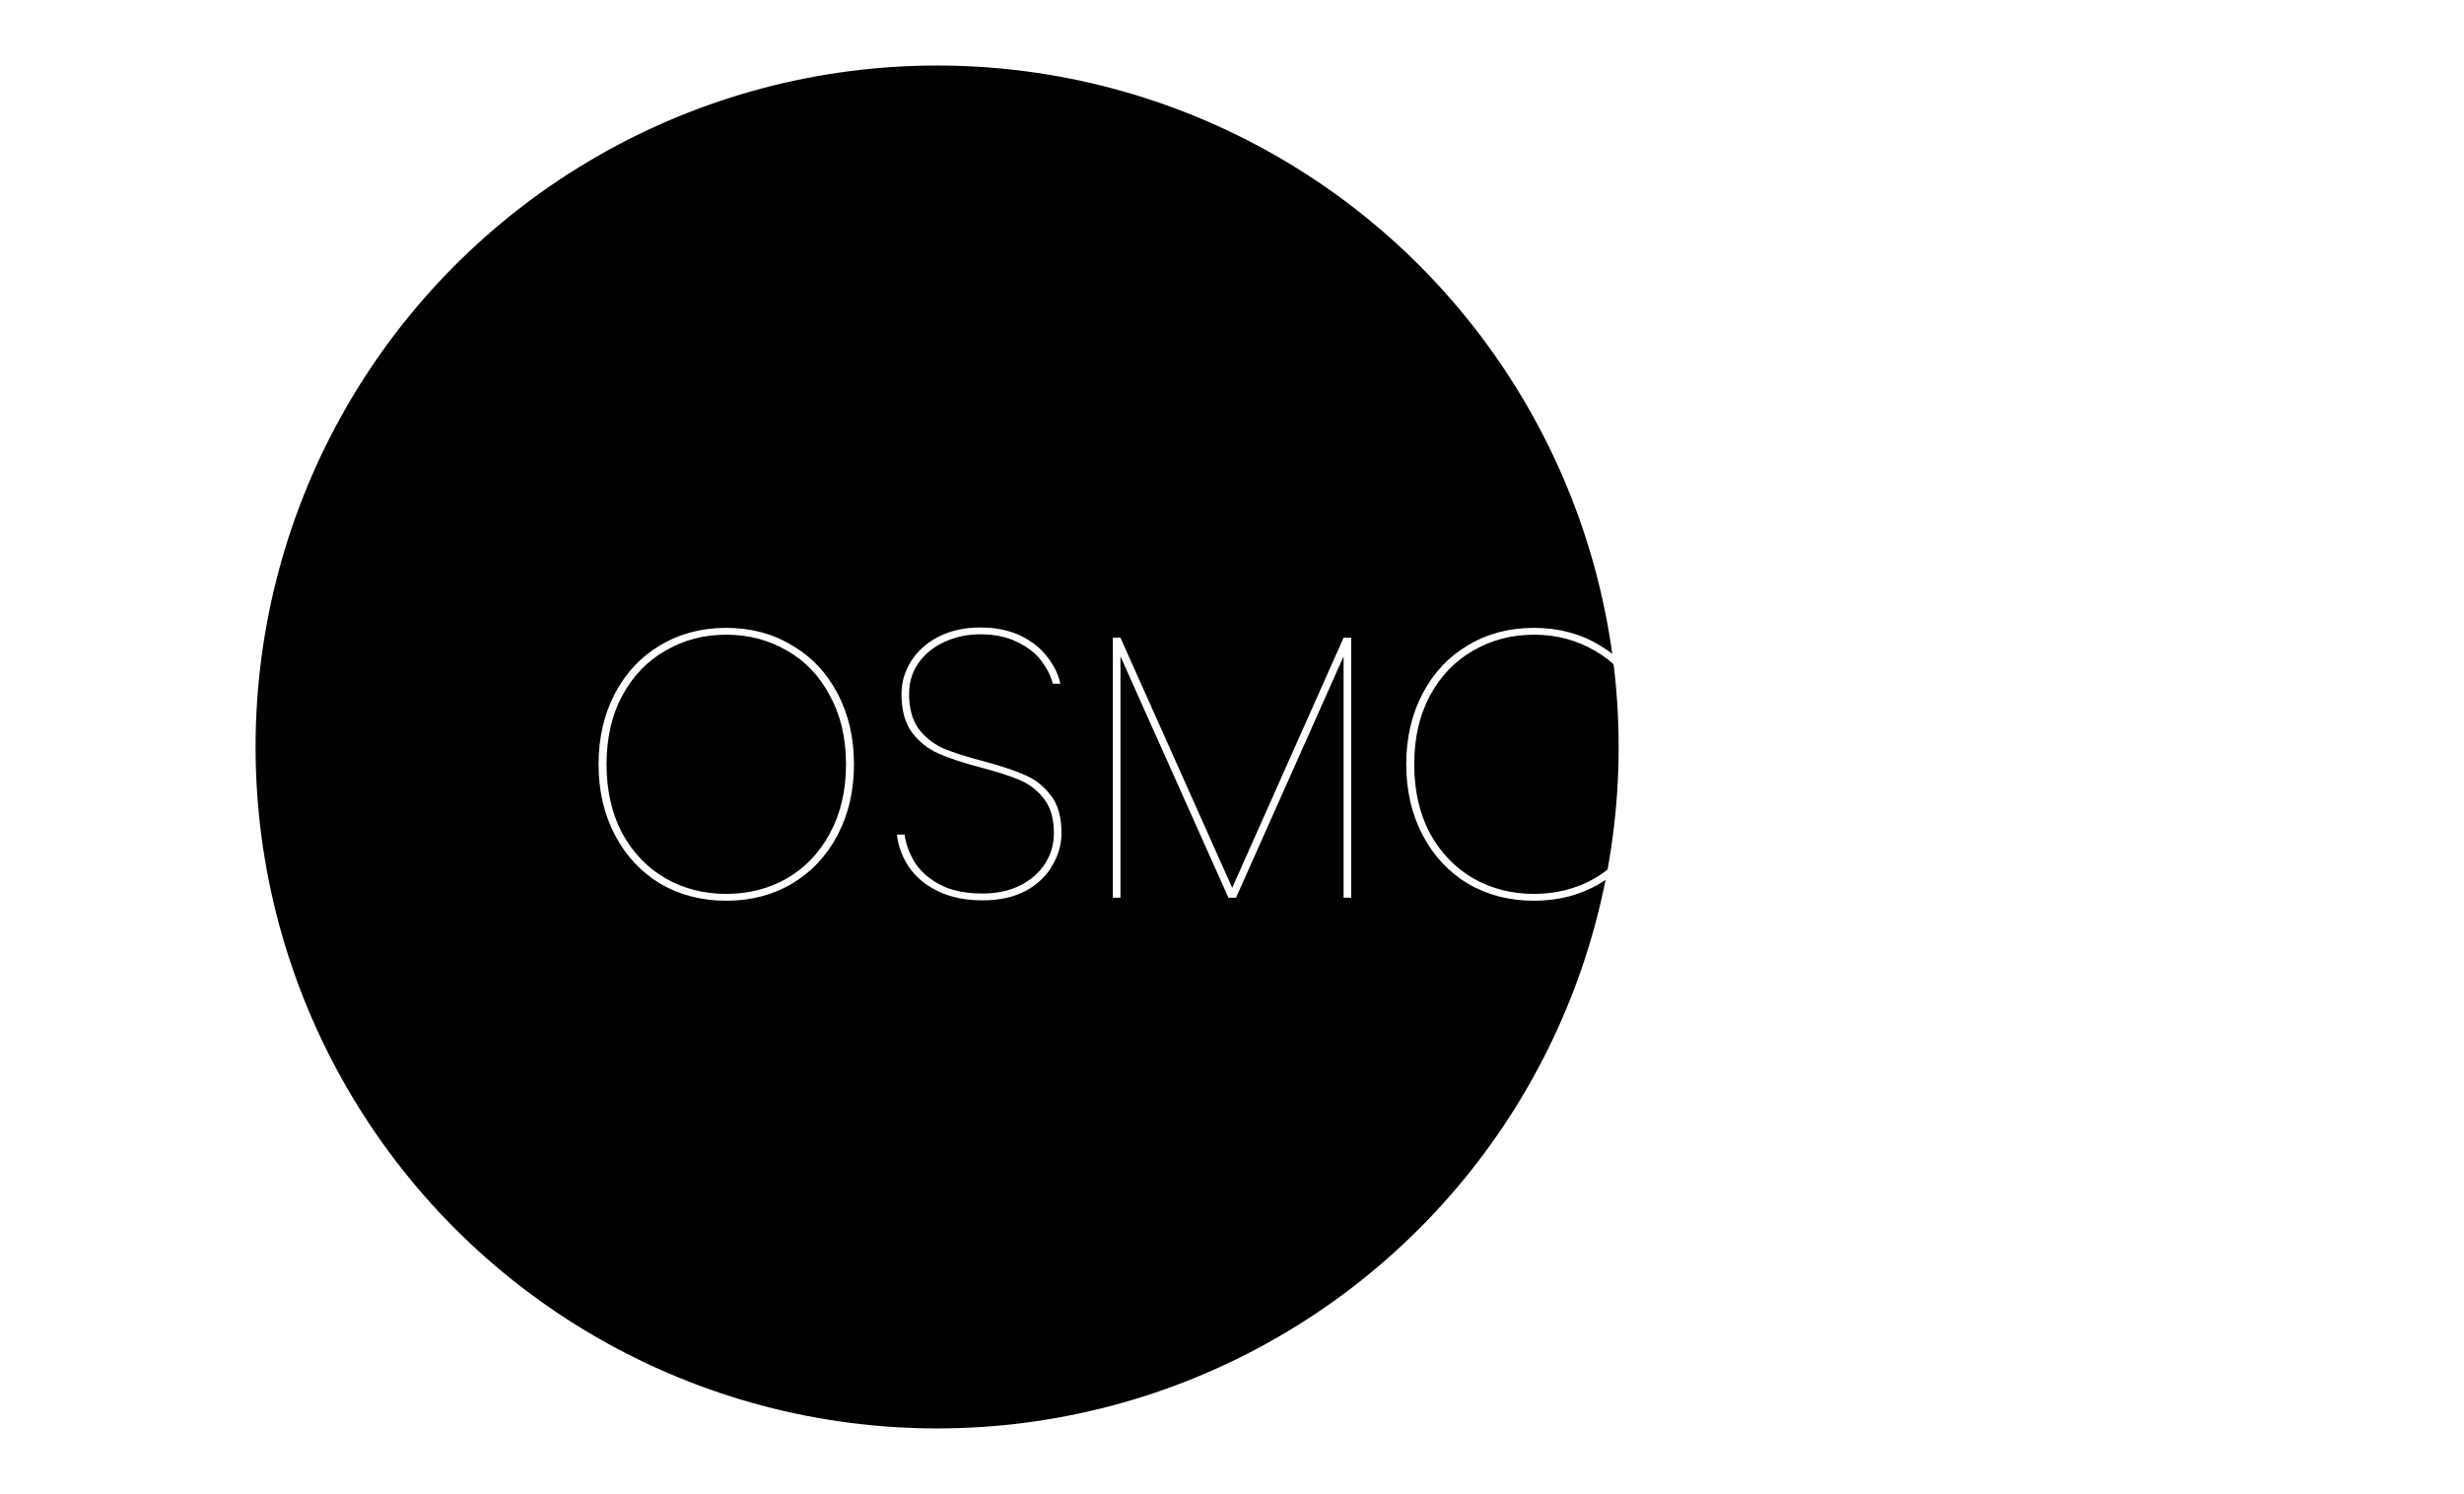 <svg width="376" height="228" viewBox="0 0 376 228" fill="none" xmlns="http://www.w3.org/2000/svg">
<g filter="url(#filter0_df)">
<circle cx="119" cy="114" r="104" fill="white"/>
</g>
<circle cx="143" cy="114" r="104" fill="black"/>
<path d="M110.827 137.464C107.077 137.464 103.713 136.594 100.735 134.854C97.797 133.075 95.496 130.601 93.833 127.43C92.171 124.259 91.339 120.663 91.339 116.642C91.339 112.621 92.171 109.025 93.833 105.854C95.496 102.683 97.797 100.228 100.735 98.488C103.713 96.709 107.077 95.82 110.827 95.82C114.578 95.82 117.923 96.709 120.861 98.488C123.839 100.228 126.159 102.683 127.821 105.854C129.484 109.025 130.315 112.621 130.315 116.642C130.315 120.663 129.484 124.259 127.821 127.43C126.159 130.601 123.839 133.075 120.861 134.854C117.923 136.594 114.578 137.464 110.827 137.464ZM110.827 136.42C114.23 136.42 117.323 135.627 120.107 134.042C122.891 132.418 125.076 130.117 126.661 127.14C128.285 124.124 129.097 120.625 129.097 116.642C129.097 112.659 128.285 109.179 126.661 106.202C125.076 103.186 122.891 100.885 120.107 99.3C117.323 97.676 114.23 96.864 110.827 96.864C107.425 96.864 104.331 97.676 101.547 99.3C98.763 100.885 96.559 103.186 94.935 106.202C93.35 109.179 92.557 112.659 92.557 116.642C92.557 120.625 93.35 124.124 94.935 127.14C96.559 130.117 98.763 132.418 101.547 134.042C104.331 135.627 107.425 136.42 110.827 136.42ZM149.919 137.406C147.328 137.406 145.066 136.942 143.133 136.014C141.238 135.086 139.769 133.868 138.725 132.36C137.681 130.813 137.062 129.151 136.869 127.372H138.029C138.222 128.725 138.706 130.079 139.479 131.432C140.291 132.785 141.548 133.945 143.249 134.912C144.989 135.879 147.212 136.362 149.919 136.362C152.084 136.362 153.998 135.956 155.661 135.144C157.324 134.293 158.6 133.172 159.489 131.78C160.378 130.388 160.823 128.841 160.823 127.14C160.823 124.936 160.32 123.196 159.315 121.92C158.31 120.605 157.053 119.639 155.545 119.02C154.076 118.401 152.084 117.763 149.571 117.106C146.942 116.41 144.834 115.714 143.249 115.018C141.664 114.322 140.31 113.259 139.189 111.828C138.106 110.359 137.565 108.387 137.565 105.912C137.565 104.133 138.048 102.471 139.015 100.924C140.02 99.339 141.432 98.082 143.249 97.154C145.105 96.226 147.212 95.762 149.571 95.762C151.968 95.762 154.037 96.187 155.777 97.038C157.517 97.889 158.87 98.971 159.837 100.286C160.842 101.562 161.5 102.915 161.809 104.346H160.649C160.378 103.225 159.818 102.084 158.967 100.924C158.116 99.764 156.898 98.797 155.313 98.024C153.728 97.212 151.814 96.806 149.571 96.806C147.599 96.806 145.782 97.193 144.119 97.966C142.495 98.701 141.18 99.764 140.175 101.156C139.208 102.509 138.725 104.095 138.725 105.912C138.725 108.155 139.228 109.953 140.233 111.306C141.277 112.621 142.553 113.607 144.061 114.264C145.569 114.883 147.58 115.521 150.093 116.178C152.722 116.874 154.81 117.57 156.357 118.266C157.942 118.923 159.276 119.967 160.359 121.398C161.442 122.79 161.983 124.704 161.983 127.14C161.983 128.841 161.519 130.485 160.591 132.07C159.702 133.655 158.348 134.951 156.531 135.956C154.714 136.923 152.51 137.406 149.919 137.406ZM206.187 97.328V137H205.027V100.17L188.613 137H187.453L170.981 100.17V137H169.821V97.328H170.981L188.033 135.492L205.027 97.328H206.187ZM234.077 137.464C230.327 137.464 226.963 136.594 223.985 134.854C221.047 133.075 218.746 130.601 217.083 127.43C215.421 124.259 214.589 120.663 214.589 116.642C214.589 112.621 215.421 109.025 217.083 105.854C218.746 102.683 221.047 100.228 223.985 98.488C226.963 96.709 230.327 95.82 234.077 95.82C237.828 95.82 241.173 96.709 244.111 98.488C247.089 100.228 249.409 102.683 251.071 105.854C252.734 109.025 253.565 112.621 253.565 116.642C253.565 120.663 252.734 124.259 251.071 127.43C249.409 130.601 247.089 133.075 244.111 134.854C241.173 136.594 237.828 137.464 234.077 137.464ZM234.077 136.42C237.48 136.42 240.573 135.627 243.357 134.042C246.141 132.418 248.326 130.117 249.911 127.14C251.535 124.124 252.347 120.625 252.347 116.642C252.347 112.659 251.535 109.179 249.911 106.202C248.326 103.186 246.141 100.885 243.357 99.3C240.573 97.676 237.48 96.864 234.077 96.864C230.675 96.864 227.581 97.676 224.797 99.3C222.013 100.885 219.809 103.186 218.185 106.202C216.6 109.179 215.807 112.659 215.807 116.642C215.807 120.625 216.6 124.124 218.185 127.14C219.809 130.117 222.013 132.418 224.797 134.042C227.581 135.627 230.675 136.42 234.077 136.42ZM273.169 137.406C270.578 137.406 268.316 136.942 266.383 136.014C264.488 135.086 263.019 133.868 261.975 132.36C260.931 130.813 260.312 129.151 260.119 127.372H261.279C261.472 128.725 261.956 130.079 262.729 131.432C263.541 132.785 264.798 133.945 266.499 134.912C268.239 135.879 270.462 136.362 273.169 136.362C275.334 136.362 277.248 135.956 278.911 135.144C280.574 134.293 281.85 133.172 282.739 131.78C283.628 130.388 284.073 128.841 284.073 127.14C284.073 124.936 283.57 123.196 282.565 121.92C281.56 120.605 280.303 119.639 278.795 119.02C277.326 118.401 275.334 117.763 272.821 117.106C270.192 116.41 268.084 115.714 266.499 115.018C264.914 114.322 263.56 113.259 262.439 111.828C261.356 110.359 260.815 108.387 260.815 105.912C260.815 104.133 261.298 102.471 262.265 100.924C263.27 99.339 264.682 98.082 266.499 97.154C268.355 96.226 270.462 95.762 272.821 95.762C275.218 95.762 277.287 96.187 279.027 97.038C280.767 97.889 282.12 98.971 283.087 100.286C284.092 101.562 284.75 102.915 285.059 104.346H283.899C283.628 103.225 283.068 102.084 282.217 100.924C281.366 99.764 280.148 98.797 278.563 98.024C276.978 97.212 275.064 96.806 272.821 96.806C270.849 96.806 269.032 97.193 267.369 97.966C265.745 98.701 264.43 99.764 263.425 101.156C262.458 102.509 261.975 104.095 261.975 105.912C261.975 108.155 262.478 109.953 263.483 111.306C264.527 112.621 265.803 113.607 267.311 114.264C268.819 114.883 270.83 115.521 273.343 116.178C275.972 116.874 278.06 117.57 279.607 118.266C281.192 118.923 282.526 119.967 283.609 121.398C284.692 122.79 285.233 124.704 285.233 127.14C285.233 128.841 284.769 130.485 283.841 132.07C282.952 133.655 281.598 134.951 279.781 135.956C277.964 136.923 275.76 137.406 273.169 137.406Z" fill="white"/>
<defs>
<filter id="filter0_df" x="5" y="0" width="228" height="228" filterUnits="userSpaceOnUse" color-interpolation-filters="sRGB">
<feFlood flood-opacity="0" result="BackgroundImageFix"/>
<feColorMatrix in="SourceAlpha" type="matrix" values="0 0 0 0 0 0 0 0 0 0 0 0 0 0 0 0 0 0 127 0"/>
<feOffset dy="4"/>
<feGaussianBlur stdDeviation="2"/>
<feColorMatrix type="matrix" values="0 0 0 0 0 0 0 0 0 0 0 0 0 0 0 0 0 0 0.25 0"/>
<feBlend mode="normal" in2="BackgroundImageFix" result="effect1_dropShadow"/>
<feBlend mode="normal" in="SourceGraphic" in2="effect1_dropShadow" result="shape"/>
<feGaussianBlur stdDeviation="5" result="effect2_foregroundBlur"/>
</filter>
</defs>
</svg>
